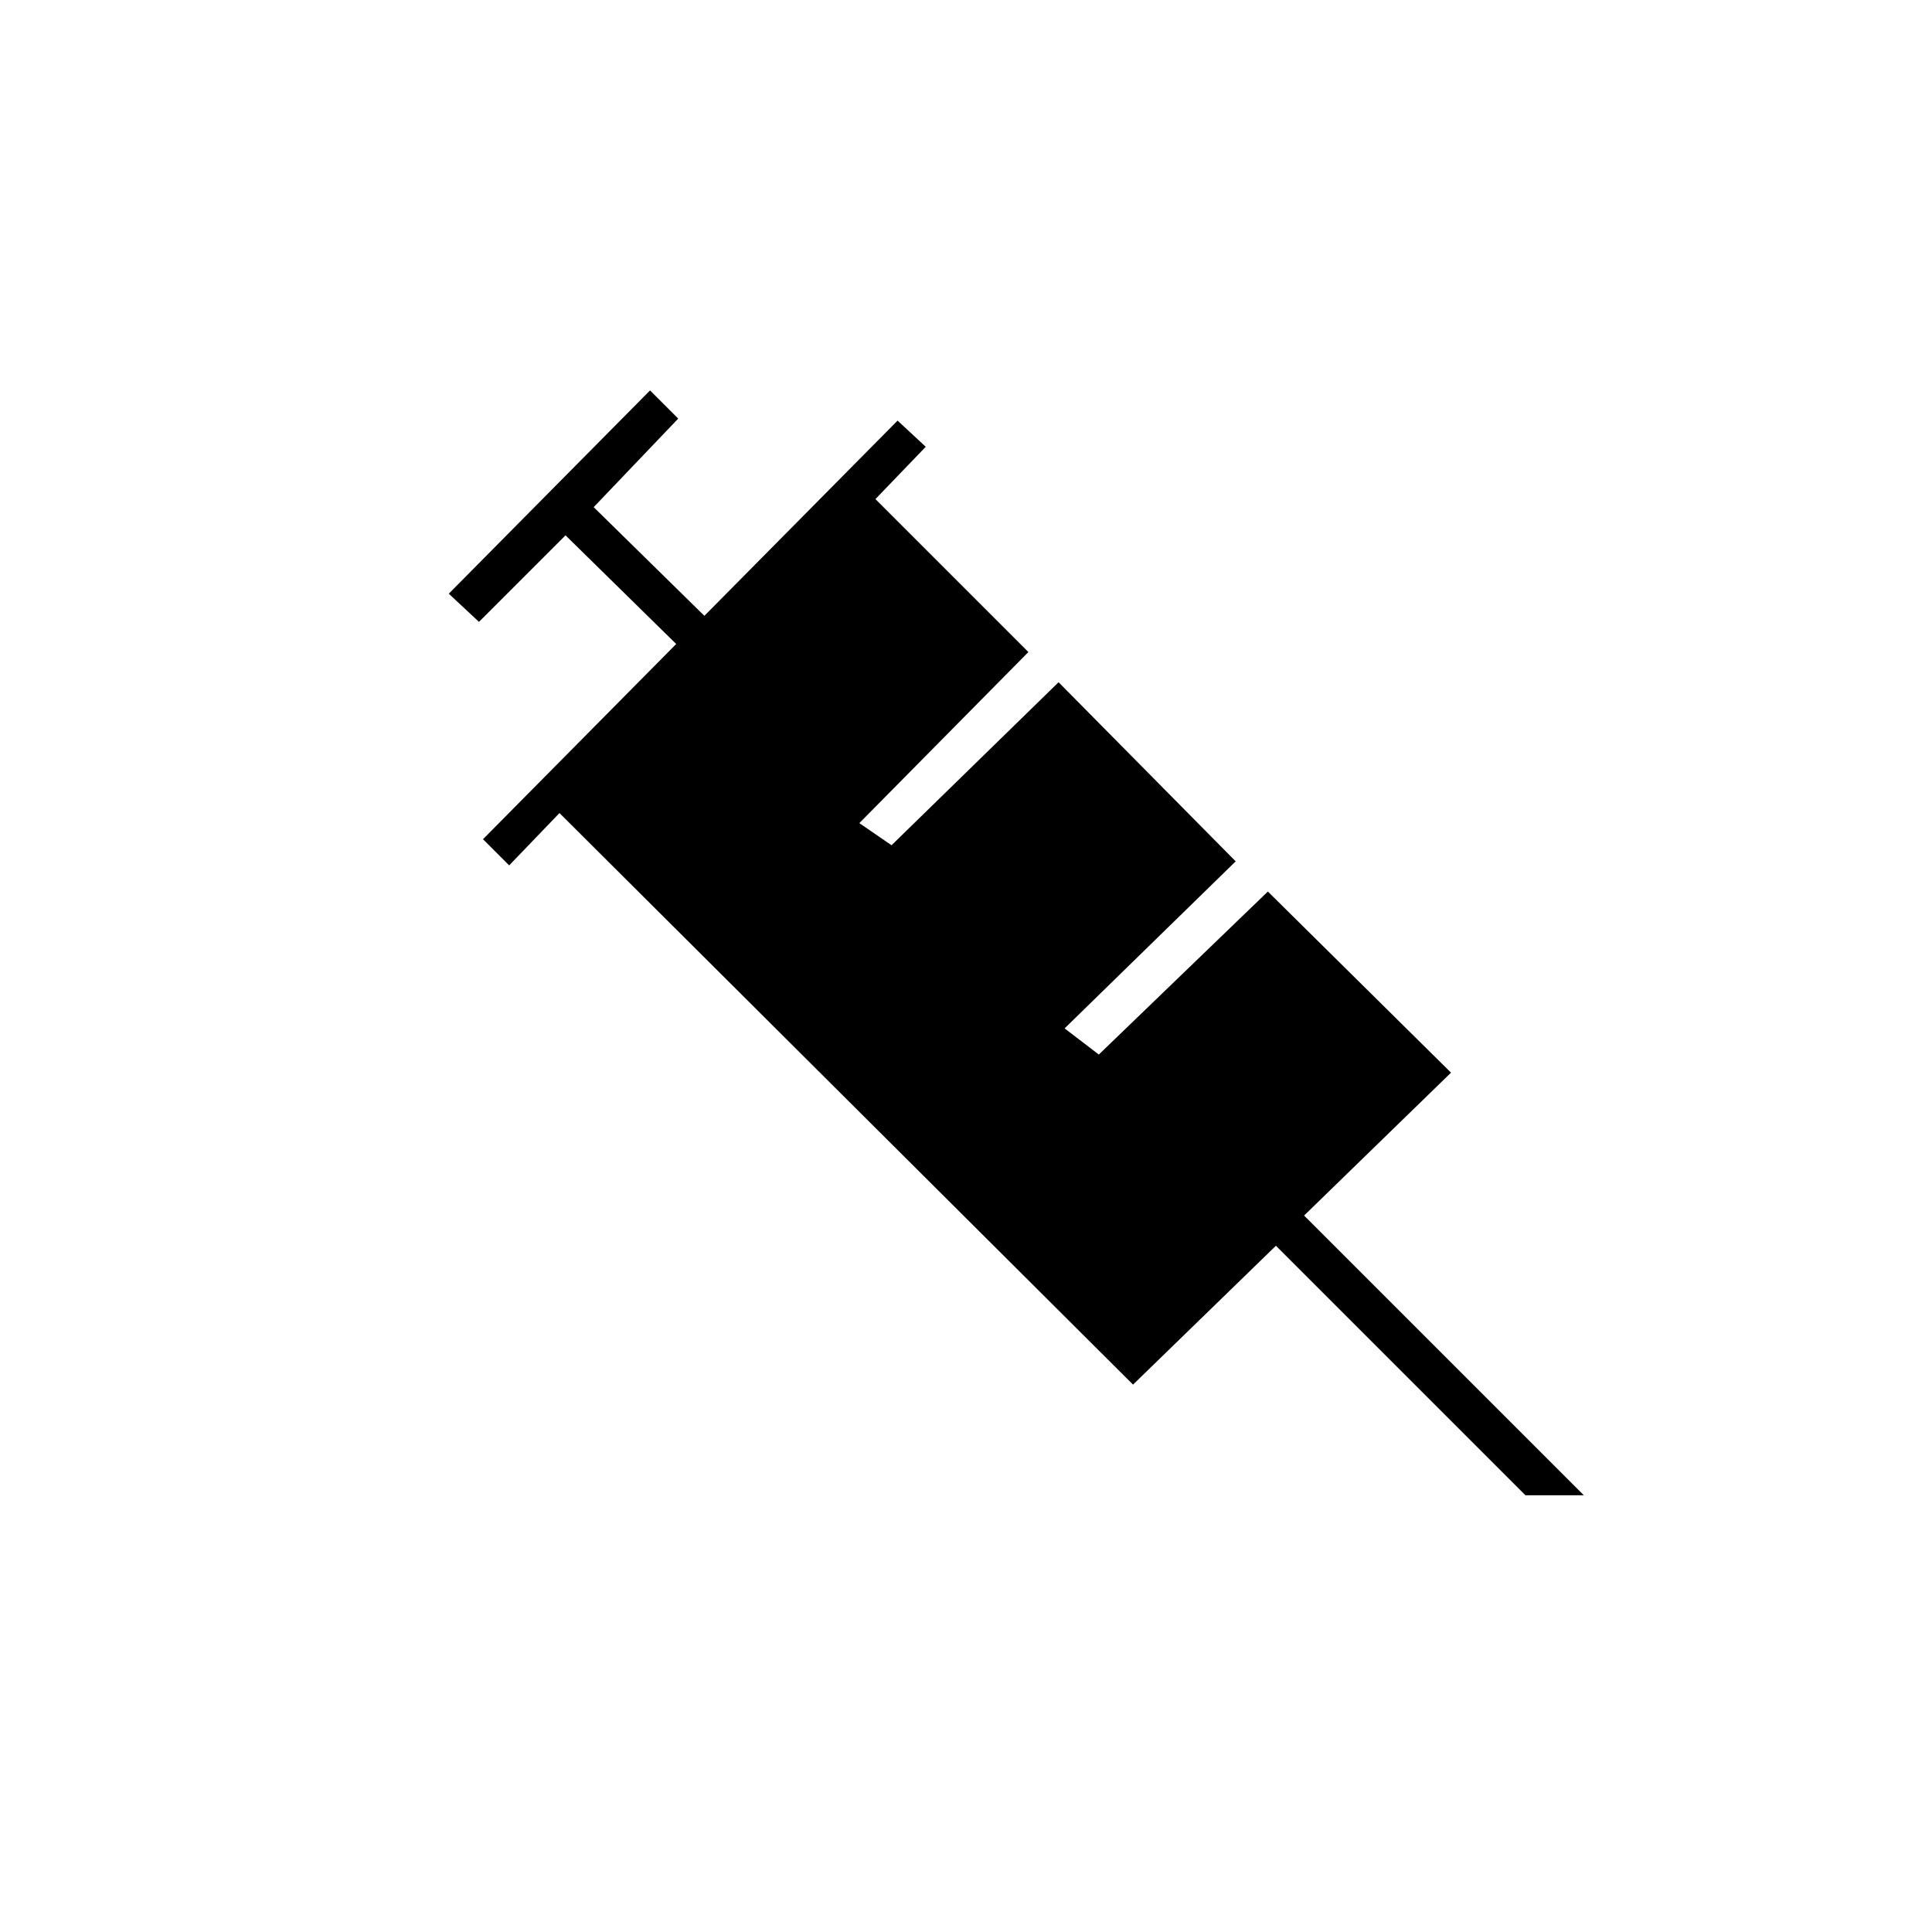 <svg xmlns="http://www.w3.org/2000/svg" height="20" viewBox="0 96 960 960" width="20"><path d="m336 416-55-54-43 43-15-14 100-101 14 14-42 44 55 54 96-97 14 13-25 26 76 76-84 85 16 11 83-81 88 89-85 83 17 13 84-81 91 90-73 71 139 139h-29L634 715l-71 69-285-284-25 26-13-13 96-97Z"/></svg>